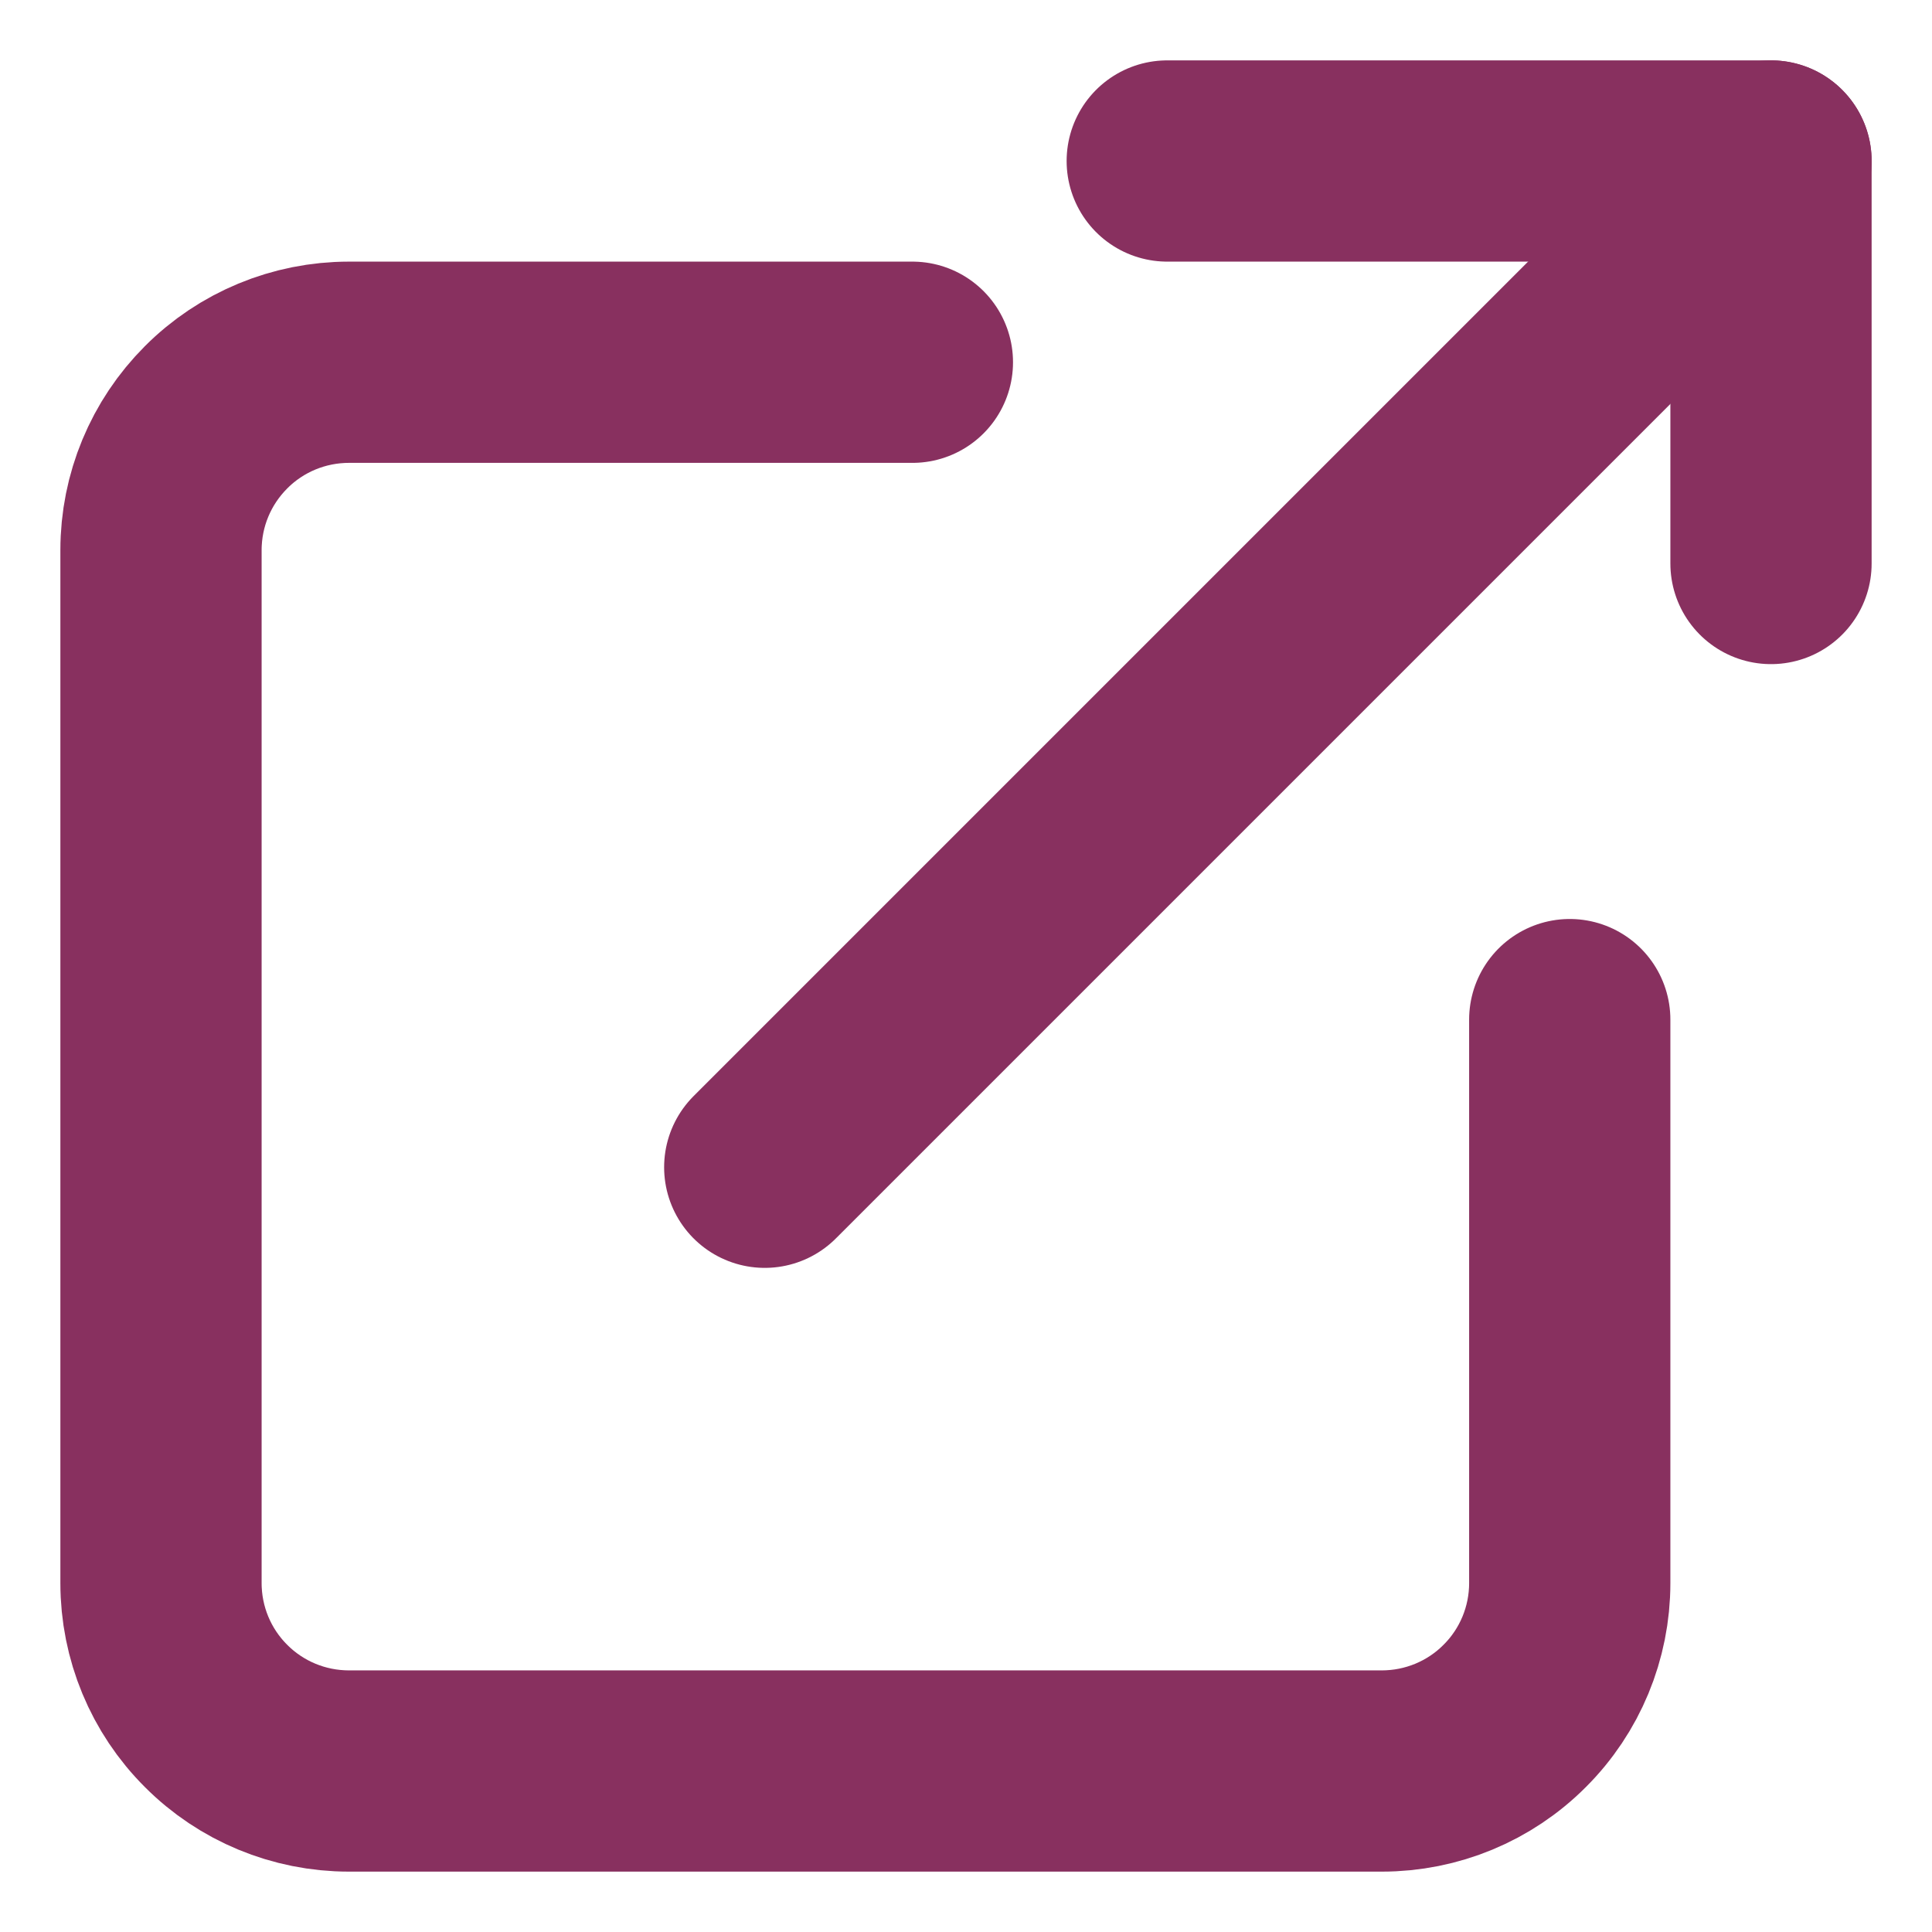 <svg width="12" height="12" viewBox="0 0 12 12" fill="none" xmlns="http://www.w3.org/2000/svg">
<path d="M9.75 6.333V9.833C9.75 10.143 9.627 10.44 9.408 10.658C9.19 10.877 8.893 11 8.583 11H2.167C1.857 11 1.56 10.877 1.342 10.658C1.123 10.44 1 10.143 1 9.833V3.417C1 3.107 1.123 2.811 1.342 2.592C1.56 2.373 1.857 2.25 2.167 2.25H5.667" stroke="#88305F" stroke-width="1.25" stroke-linecap="round" stroke-linejoin="round"/>
<path d="M7.25 1H11V3.5" stroke="#88305F" stroke-width="1.25" stroke-linecap="round" stroke-linejoin="round"/>
<path d="M4.75 7.25L11 1" stroke="#88305F" stroke-width="1.25" stroke-linecap="round" stroke-linejoin="round"/>
</svg>

